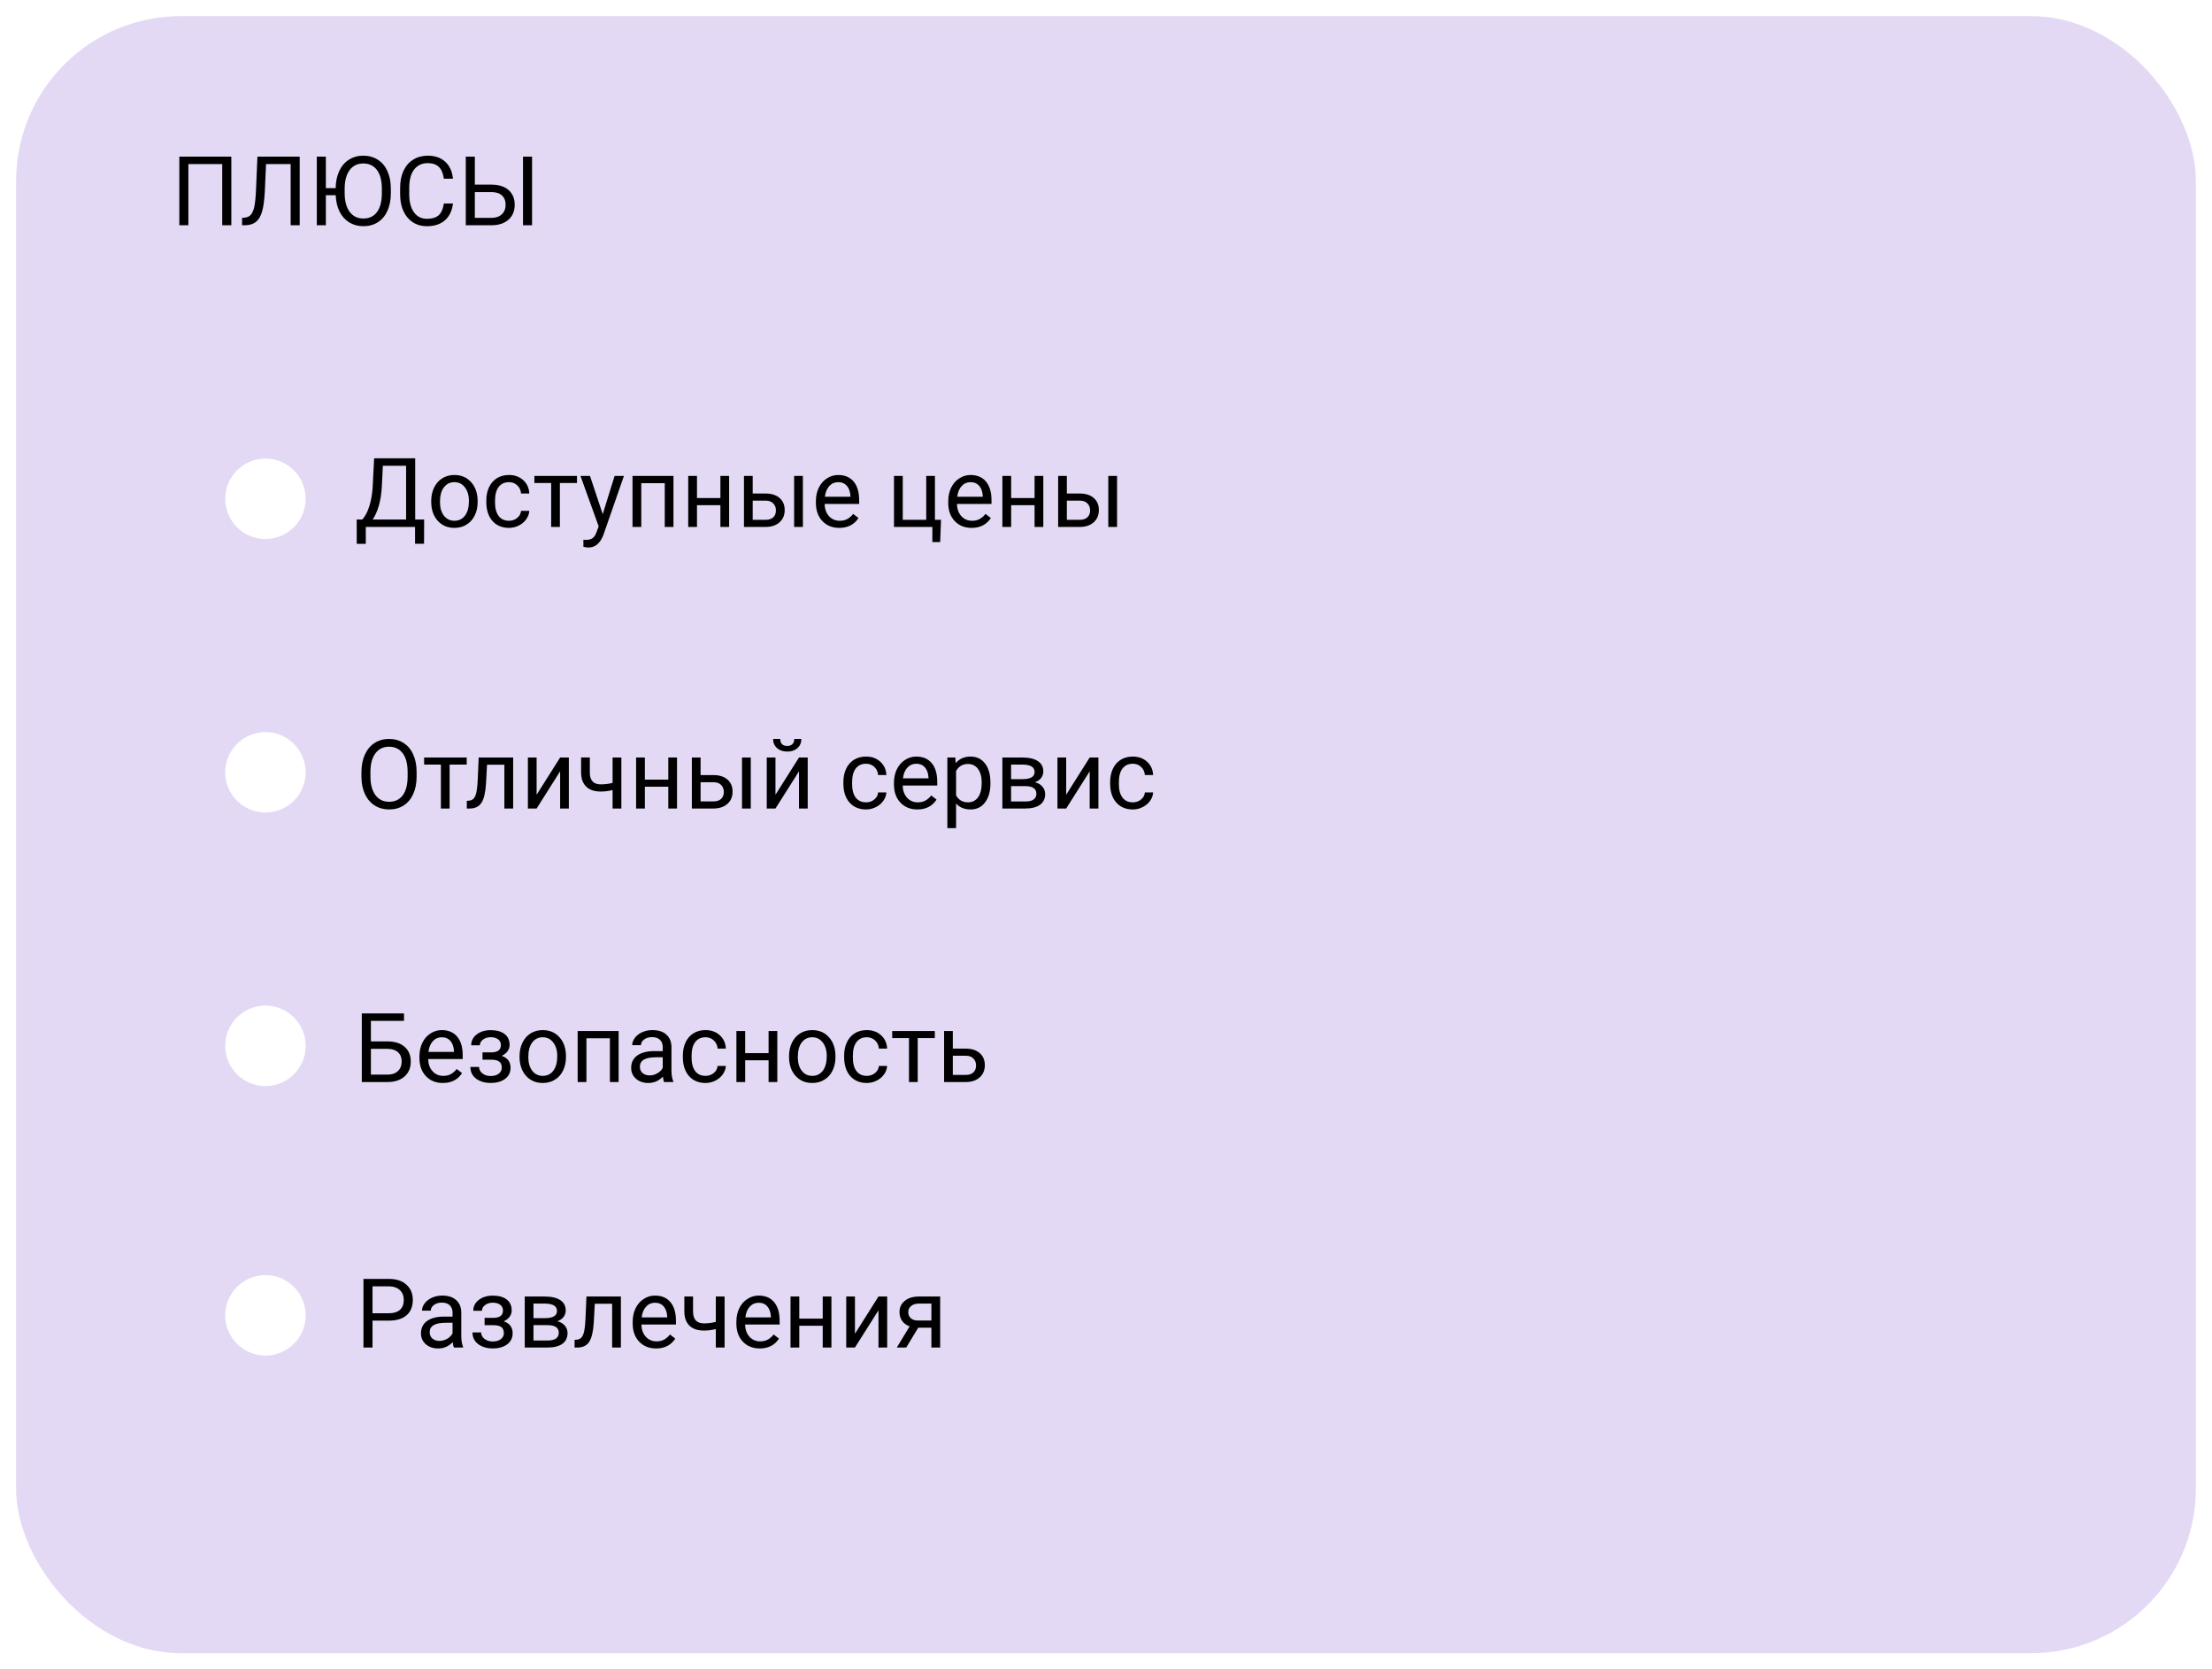 <svg width="550" height="415" viewBox="0 0 550 415" fill="none" xmlns="http://www.w3.org/2000/svg">
<g filter="url(#filter0_d)">
<rect x="3" y="1" width="542" height="407" rx="41" fill="#E2D7F4" fill-opacity="0.95"/>
</g>
<g filter="url(#filter1_i)">
<path d="M57.516 52H55.254V36.789H46.84V52H44.59V34.938H57.516V52ZM74.519 34.938V52H72.269V36.789H66.152L65.848 43.551C65.731 45.816 65.496 47.52 65.144 48.66C64.801 49.801 64.293 50.641 63.621 51.18C62.949 51.711 62.051 51.984 60.926 52H60.188V50.16L60.656 50.137C61.383 50.082 61.941 49.848 62.332 49.434C62.723 49.012 63.02 48.344 63.223 47.43C63.426 46.516 63.57 45.109 63.656 43.211L64.008 34.938H74.519ZM97.184 44.02C97.184 45.691 96.902 47.152 96.34 48.402C95.777 49.645 94.981 50.594 93.949 51.25C92.918 51.906 91.715 52.234 90.34 52.234C89.043 52.234 87.879 51.922 86.848 51.297C85.824 50.672 85.019 49.777 84.434 48.613C83.856 47.449 83.535 46.09 83.473 44.535H81.023V52H78.773V34.938H81.023V42.766H83.461C83.484 41.156 83.777 39.746 84.34 38.535C84.902 37.316 85.703 36.375 86.742 35.711C87.781 35.039 88.973 34.703 90.316 34.703C91.684 34.703 92.887 35.035 93.926 35.699C94.973 36.355 95.777 37.312 96.34 38.57C96.902 39.82 97.184 41.277 97.184 42.941V44.02ZM94.945 42.918C94.945 40.895 94.539 39.344 93.727 38.266C92.914 37.18 91.777 36.637 90.316 36.637C88.894 36.637 87.773 37.18 86.953 38.266C86.141 39.344 85.723 40.844 85.699 42.766V44.02C85.699 45.98 86.109 47.523 86.93 48.648C87.758 49.766 88.894 50.324 90.34 50.324C91.793 50.324 92.918 49.797 93.715 48.742C94.512 47.68 94.922 46.16 94.945 44.184V42.918ZM112.629 46.586C112.418 48.391 111.75 49.785 110.625 50.77C109.508 51.746 108.02 52.234 106.16 52.234C104.145 52.234 102.527 51.512 101.309 50.066C100.098 48.621 99.492 46.688 99.492 44.266V42.625C99.492 41.039 99.773 39.645 100.336 38.441C100.906 37.238 101.711 36.316 102.75 35.676C103.789 35.027 104.992 34.703 106.359 34.703C108.172 34.703 109.625 35.211 110.719 36.227C111.812 37.234 112.449 38.633 112.629 40.422H110.367C110.172 39.062 109.746 38.078 109.09 37.469C108.441 36.859 107.531 36.555 106.359 36.555C104.922 36.555 103.793 37.086 102.973 38.148C102.16 39.211 101.754 40.723 101.754 42.684V44.336C101.754 46.188 102.141 47.66 102.914 48.754C103.688 49.848 104.77 50.395 106.16 50.395C107.41 50.395 108.367 50.113 109.031 49.551C109.703 48.98 110.148 47.992 110.367 46.586H112.629ZM118.066 41.898H122.309C124.09 41.922 125.48 42.379 126.48 43.27C127.48 44.16 127.98 45.371 127.98 46.902C127.98 48.441 127.477 49.668 126.469 50.582C125.461 51.496 124.086 51.969 122.344 52H115.816V34.938H118.066V41.898ZM118.066 43.75V50.16H122.18C123.297 50.16 124.164 49.863 124.781 49.27C125.406 48.676 125.719 47.879 125.719 46.879C125.719 45.918 125.418 45.16 124.816 44.605C124.223 44.051 123.375 43.766 122.273 43.75H118.066ZM132.293 52H130.043V34.938H132.293V52Z" fill="black"/>
</g>
<path d="M105.438 135.184H103.199V131H90.953V135.195H88.703L88.691 129.16H90.086C90.82 128.332 91.402 127.223 91.832 125.832C92.269 124.434 92.543 122.902 92.652 121.238L93.027 113.938H103.234V129.16H105.461L105.438 135.184ZM92.652 129.16H100.973V115.789H95.195L94.949 120.805C94.848 122.766 94.586 124.438 94.164 125.82C93.75 127.203 93.246 128.316 92.652 129.16ZM107.219 124.543C107.219 123.301 107.461 122.184 107.945 121.191C108.438 120.199 109.117 119.434 109.984 118.895C110.859 118.355 111.855 118.086 112.973 118.086C114.699 118.086 116.094 118.684 117.156 119.879C118.227 121.074 118.762 122.664 118.762 124.648V124.801C118.762 126.035 118.523 127.145 118.047 128.129C117.578 129.105 116.902 129.867 116.02 130.414C115.145 130.961 114.137 131.234 112.996 131.234C111.277 131.234 109.883 130.637 108.812 129.441C107.75 128.246 107.219 126.664 107.219 124.695V124.543ZM109.398 124.801C109.398 126.207 109.723 127.336 110.371 128.188C111.027 129.039 111.902 129.465 112.996 129.465C114.098 129.465 114.973 129.035 115.621 128.176C116.27 127.309 116.594 126.098 116.594 124.543C116.594 123.152 116.262 122.027 115.598 121.168C114.941 120.301 114.066 119.867 112.973 119.867C111.902 119.867 111.039 120.293 110.383 121.145C109.727 121.996 109.398 123.215 109.398 124.801ZM126.566 129.465C127.34 129.465 128.016 129.23 128.594 128.762C129.172 128.293 129.492 127.707 129.555 127.004H131.605C131.566 127.73 131.316 128.422 130.855 129.078C130.395 129.734 129.777 130.258 129.004 130.648C128.238 131.039 127.426 131.234 126.566 131.234C124.84 131.234 123.465 130.66 122.441 129.512C121.426 128.355 120.918 126.777 120.918 124.777V124.414C120.918 123.18 121.145 122.082 121.598 121.121C122.051 120.16 122.699 119.414 123.543 118.883C124.395 118.352 125.398 118.086 126.555 118.086C127.977 118.086 129.156 118.512 130.094 119.363C131.039 120.215 131.543 121.32 131.605 122.68H129.555C129.492 121.859 129.18 121.188 128.617 120.664C128.062 120.133 127.375 119.867 126.555 119.867C125.453 119.867 124.598 120.266 123.988 121.062C123.387 121.852 123.086 122.996 123.086 124.496V124.906C123.086 126.367 123.387 127.492 123.988 128.281C124.59 129.07 125.449 129.465 126.566 129.465ZM143.465 120.078H139.211V131H137.043V120.078H132.871V118.32H143.465V120.078ZM149.863 127.824L152.816 118.32H155.137L150.039 132.957C149.25 135.066 147.996 136.121 146.277 136.121L145.867 136.086L145.059 135.934V134.176L145.645 134.223C146.379 134.223 146.949 134.074 147.355 133.777C147.77 133.48 148.109 132.938 148.375 132.148L148.855 130.859L144.332 118.32H146.699L149.863 127.824ZM167.453 131H165.285V120.113H159.449V131H157.27V118.32H167.453V131ZM181.293 131H179.125V125.586H173.301V131H171.121V118.32H173.301V123.816H179.125V118.32H181.293V131ZM187.152 122.691H190.445C191.883 122.707 193.02 123.082 193.855 123.816C194.691 124.551 195.109 125.547 195.109 126.805C195.109 128.07 194.68 129.086 193.82 129.852C192.961 130.617 191.805 131 190.352 131H184.984V118.32H187.152V122.691ZM199.633 131H197.453V118.32H199.633V131ZM187.152 124.461V129.23H190.375C191.188 129.23 191.816 129.023 192.262 128.609C192.707 128.188 192.93 127.613 192.93 126.887C192.93 126.184 192.711 125.609 192.273 125.164C191.844 124.711 191.238 124.477 190.457 124.461H187.152ZM208.68 131.234C206.961 131.234 205.562 130.672 204.484 129.547C203.406 128.414 202.867 126.902 202.867 125.012V124.613C202.867 123.355 203.105 122.234 203.582 121.25C204.066 120.258 204.738 119.484 205.598 118.93C206.465 118.367 207.402 118.086 208.41 118.086C210.059 118.086 211.34 118.629 212.254 119.715C213.168 120.801 213.625 122.355 213.625 124.379V125.281H205.035C205.066 126.531 205.43 127.543 206.125 128.316C206.828 129.082 207.719 129.465 208.797 129.465C209.562 129.465 210.211 129.309 210.742 128.996C211.273 128.684 211.738 128.27 212.137 127.754L213.461 128.785C212.398 130.418 210.805 131.234 208.68 131.234ZM208.41 119.867C207.535 119.867 206.801 120.188 206.207 120.828C205.613 121.461 205.246 122.352 205.105 123.5H211.457V123.336C211.395 122.234 211.098 121.383 210.566 120.781C210.035 120.172 209.316 119.867 208.41 119.867ZM222.285 118.32H224.465V129.23H230.301V118.32H232.469V129.23H233.98L233.77 134.762H231.824V131H222.285V118.32ZM241.586 131.234C239.867 131.234 238.469 130.672 237.391 129.547C236.312 128.414 235.773 126.902 235.773 125.012V124.613C235.773 123.355 236.012 122.234 236.488 121.25C236.973 120.258 237.645 119.484 238.504 118.93C239.371 118.367 240.309 118.086 241.316 118.086C242.965 118.086 244.246 118.629 245.16 119.715C246.074 120.801 246.531 122.355 246.531 124.379V125.281H237.941C237.973 126.531 238.336 127.543 239.031 128.316C239.734 129.082 240.625 129.465 241.703 129.465C242.469 129.465 243.117 129.309 243.648 128.996C244.18 128.684 244.645 128.27 245.043 127.754L246.367 128.785C245.305 130.418 243.711 131.234 241.586 131.234ZM241.316 119.867C240.441 119.867 239.707 120.188 239.113 120.828C238.52 121.461 238.152 122.352 238.012 123.5H244.363V123.336C244.301 122.234 244.004 121.383 243.473 120.781C242.941 120.172 242.223 119.867 241.316 119.867ZM259.41 131H257.242V125.586H251.418V131H249.238V118.32H251.418V123.816H257.242V118.32H259.41V131ZM265.27 122.691H268.562C270 122.707 271.137 123.082 271.973 123.816C272.809 124.551 273.227 125.547 273.227 126.805C273.227 128.07 272.797 129.086 271.938 129.852C271.078 130.617 269.922 131 268.469 131H263.102V118.32H265.27V122.691ZM277.75 131H275.57V118.32H277.75V131ZM265.27 124.461V129.23H268.492C269.305 129.23 269.934 129.023 270.379 128.609C270.824 128.188 271.047 127.613 271.047 126.887C271.047 126.184 270.828 125.609 270.391 125.164C269.961 124.711 269.355 124.477 268.574 124.461H265.27Z" fill="black"/>
<path d="M103.59 193.02C103.59 194.691 103.309 196.152 102.746 197.402C102.184 198.645 101.387 199.594 100.355 200.25C99.324 200.906 98.121 201.234 96.746 201.234C95.402 201.234 94.211 200.906 93.172 200.25C92.133 199.586 91.324 198.645 90.746 197.426C90.176 196.199 89.883 194.781 89.867 193.172V191.941C89.867 190.301 90.152 188.852 90.723 187.594C91.293 186.336 92.098 185.375 93.137 184.711C94.184 184.039 95.379 183.703 96.723 183.703C98.09 183.703 99.293 184.035 100.332 184.699C101.379 185.355 102.184 186.312 102.746 187.57C103.309 188.82 103.59 190.277 103.59 191.941V193.02ZM101.352 191.918C101.352 189.895 100.945 188.344 100.133 187.266C99.32 186.18 98.184 185.637 96.723 185.637C95.301 185.637 94.18 186.18 93.359 187.266C92.547 188.344 92.129 189.844 92.106 191.766V193.02C92.106 194.98 92.516 196.523 93.336 197.648C94.164 198.766 95.301 199.324 96.746 199.324C98.199 199.324 99.324 198.797 100.121 197.742C100.918 196.68 101.328 195.16 101.352 193.184V191.918ZM116.047 190.078H111.793V201H109.625V190.078H105.453V188.32H116.047V190.078ZM127.59 188.32V201H125.41V190.113H121.098L120.84 194.859C120.699 197.039 120.332 198.598 119.738 199.535C119.152 200.473 118.219 200.961 116.938 201H116.07V199.09L116.691 199.043C117.395 198.965 117.898 198.559 118.203 197.824C118.508 197.09 118.703 195.73 118.789 193.746L119.023 188.32H127.59ZM139.273 188.32H141.441V201H139.273V191.754L133.426 201H131.258V188.32H133.426V197.578L139.273 188.32ZM154.496 201H152.316V196.406C151.363 196.656 150.387 196.781 149.387 196.781C147.801 196.781 146.59 196.375 145.754 195.562C144.926 194.75 144.504 193.594 144.488 192.094V188.309H146.656V192.164C146.695 194.055 147.605 195 149.387 195C150.387 195 151.363 194.875 152.316 194.625V188.32H154.496V201ZM168.336 201H166.168V195.586H160.344V201H158.164V188.32H160.344V193.816H166.168V188.32H168.336V201ZM174.195 192.691H177.488C178.926 192.707 180.062 193.082 180.898 193.816C181.734 194.551 182.152 195.547 182.152 196.805C182.152 198.07 181.723 199.086 180.863 199.852C180.004 200.617 178.848 201 177.395 201H172.027V188.32H174.195V192.691ZM186.676 201H184.496V188.32H186.676V201ZM174.195 194.461V199.23H177.418C178.23 199.23 178.859 199.023 179.305 198.609C179.75 198.188 179.973 197.613 179.973 196.887C179.973 196.184 179.754 195.609 179.316 195.164C178.887 194.711 178.281 194.477 177.5 194.461H174.195ZM198.664 188.32H200.832V201H198.664V191.754L192.816 201H190.648V188.32H192.816V197.578L198.664 188.32ZM199.25 183.703C199.25 184.648 198.926 185.41 198.277 185.988C197.637 186.559 196.793 186.844 195.746 186.844C194.699 186.844 193.852 186.555 193.203 185.977C192.555 185.398 192.23 184.641 192.23 183.703H194C194 184.25 194.148 184.68 194.445 184.992C194.742 185.297 195.176 185.449 195.746 185.449C196.293 185.449 196.719 185.297 197.023 184.992C197.336 184.688 197.492 184.258 197.492 183.703H199.25ZM215.352 199.465C216.125 199.465 216.801 199.23 217.379 198.762C217.957 198.293 218.277 197.707 218.34 197.004H220.391C220.352 197.73 220.102 198.422 219.641 199.078C219.18 199.734 218.562 200.258 217.789 200.648C217.023 201.039 216.211 201.234 215.352 201.234C213.625 201.234 212.25 200.66 211.227 199.512C210.211 198.355 209.703 196.777 209.703 194.777V194.414C209.703 193.18 209.93 192.082 210.383 191.121C210.836 190.16 211.484 189.414 212.328 188.883C213.18 188.352 214.184 188.086 215.34 188.086C216.762 188.086 217.941 188.512 218.879 189.363C219.824 190.215 220.328 191.32 220.391 192.68H218.34C218.277 191.859 217.965 191.188 217.402 190.664C216.848 190.133 216.16 189.867 215.34 189.867C214.238 189.867 213.383 190.266 212.773 191.062C212.172 191.852 211.871 192.996 211.871 194.496V194.906C211.871 196.367 212.172 197.492 212.773 198.281C213.375 199.07 214.234 199.465 215.352 199.465ZM228.09 201.234C226.371 201.234 224.973 200.672 223.895 199.547C222.816 198.414 222.277 196.902 222.277 195.012V194.613C222.277 193.355 222.516 192.234 222.992 191.25C223.477 190.258 224.148 189.484 225.008 188.93C225.875 188.367 226.812 188.086 227.82 188.086C229.469 188.086 230.75 188.629 231.664 189.715C232.578 190.801 233.035 192.355 233.035 194.379V195.281H224.445C224.477 196.531 224.84 197.543 225.535 198.316C226.238 199.082 227.129 199.465 228.207 199.465C228.973 199.465 229.621 199.309 230.152 198.996C230.684 198.684 231.148 198.27 231.547 197.754L232.871 198.785C231.809 200.418 230.215 201.234 228.09 201.234ZM227.82 189.867C226.945 189.867 226.211 190.188 225.617 190.828C225.023 191.461 224.656 192.352 224.516 193.5H230.867V193.336C230.805 192.234 230.508 191.383 229.977 190.781C229.445 190.172 228.727 189.867 227.82 189.867ZM246.266 194.801C246.266 196.73 245.824 198.285 244.941 199.465C244.059 200.645 242.863 201.234 241.355 201.234C239.816 201.234 238.605 200.746 237.723 199.77V205.875H235.555V188.32H237.535L237.641 189.727C238.523 188.633 239.75 188.086 241.32 188.086C242.844 188.086 244.047 188.66 244.93 189.809C245.82 190.957 246.266 192.555 246.266 194.602V194.801ZM244.098 194.555C244.098 193.125 243.793 191.996 243.184 191.168C242.574 190.34 241.738 189.926 240.676 189.926C239.363 189.926 238.379 190.508 237.723 191.672V197.73C238.371 198.887 239.363 199.465 240.699 199.465C241.738 199.465 242.562 199.055 243.172 198.234C243.789 197.406 244.098 196.18 244.098 194.555ZM249.23 201V188.32H254.176C255.863 188.32 257.156 188.617 258.055 189.211C258.961 189.797 259.414 190.66 259.414 191.801C259.414 192.387 259.238 192.918 258.887 193.395C258.535 193.863 258.016 194.223 257.328 194.473C258.094 194.652 258.707 195.004 259.168 195.527C259.637 196.051 259.871 196.676 259.871 197.402C259.871 198.566 259.441 199.457 258.582 200.074C257.73 200.691 256.523 201 254.961 201H249.23ZM251.398 195.434V199.254H254.984C255.891 199.254 256.566 199.086 257.012 198.75C257.465 198.414 257.691 197.941 257.691 197.332C257.691 196.066 256.762 195.434 254.902 195.434H251.398ZM251.398 193.699H254.199C256.23 193.699 257.246 193.105 257.246 191.918C257.246 190.73 256.285 190.117 254.363 190.078H251.398V193.699ZM270.945 188.32H273.113V201H270.945V191.754L265.098 201H262.93V188.32H265.098V197.578L270.945 188.32ZM281.68 199.465C282.453 199.465 283.129 199.23 283.707 198.762C284.285 198.293 284.605 197.707 284.668 197.004H286.719C286.68 197.73 286.43 198.422 285.969 199.078C285.508 199.734 284.891 200.258 284.117 200.648C283.352 201.039 282.539 201.234 281.68 201.234C279.953 201.234 278.578 200.66 277.555 199.512C276.539 198.355 276.031 196.777 276.031 194.777V194.414C276.031 193.18 276.258 192.082 276.711 191.121C277.164 190.16 277.812 189.414 278.656 188.883C279.508 188.352 280.512 188.086 281.668 188.086C283.09 188.086 284.27 188.512 285.207 189.363C286.152 190.215 286.656 191.32 286.719 192.68H284.668C284.605 191.859 284.293 191.188 283.73 190.664C283.176 190.133 282.488 189.867 281.668 189.867C280.566 189.867 279.711 190.266 279.102 191.062C278.5 191.852 278.199 192.996 278.199 194.496V194.906C278.199 196.367 278.5 197.492 279.102 198.281C279.703 199.07 280.562 199.465 281.68 199.465Z" fill="black"/>
<path d="M92.625 328.32V335H90.375V317.938H96.668C98.535 317.938 99.996 318.414 101.051 319.367C102.113 320.32 102.645 321.582 102.645 323.152C102.645 324.809 102.125 326.086 101.086 326.984C100.055 327.875 98.574 328.32 96.644 328.32H92.625ZM92.625 326.48H96.668C97.871 326.48 98.793 326.199 99.434 325.637C100.074 325.066 100.395 324.246 100.395 323.176C100.395 322.16 100.074 321.348 99.434 320.738C98.793 320.129 97.914 319.812 96.797 319.789H92.625V326.48ZM112.863 335C112.738 334.75 112.637 334.305 112.559 333.664C111.551 334.711 110.348 335.234 108.949 335.234C107.699 335.234 106.672 334.883 105.867 334.18C105.07 333.469 104.672 332.57 104.672 331.484C104.672 330.164 105.172 329.141 106.172 328.414C107.18 327.68 108.594 327.312 110.414 327.312H112.523V326.316C112.523 325.559 112.297 324.957 111.844 324.512C111.391 324.059 110.723 323.832 109.84 323.832C109.066 323.832 108.418 324.027 107.895 324.418C107.371 324.809 107.109 325.281 107.109 325.836H104.93C104.93 325.203 105.152 324.594 105.598 324.008C106.051 323.414 106.66 322.945 107.426 322.602C108.199 322.258 109.047 322.086 109.969 322.086C111.43 322.086 112.574 322.453 113.402 323.188C114.23 323.914 114.66 324.918 114.691 326.199V332.035C114.691 333.199 114.84 334.125 115.137 334.812V335H112.863ZM109.266 333.348C109.945 333.348 110.59 333.172 111.199 332.82C111.809 332.469 112.25 332.012 112.523 331.449V328.848H110.824C108.168 328.848 106.84 329.625 106.84 331.18C106.84 331.859 107.066 332.391 107.52 332.773C107.973 333.156 108.555 333.348 109.266 333.348ZM125.062 325.789C125.062 325.195 124.836 324.727 124.383 324.383C123.93 324.031 123.309 323.855 122.52 323.855C121.754 323.855 121.113 324.055 120.598 324.453C120.09 324.852 119.836 325.32 119.836 325.859H117.68C117.68 324.758 118.141 323.855 119.062 323.152C119.984 322.449 121.137 322.098 122.52 322.098C124.004 322.098 125.16 322.418 125.988 323.059C126.816 323.691 127.23 324.598 127.23 325.777C127.23 326.348 127.059 326.871 126.715 327.348C126.371 327.824 125.883 328.203 125.25 328.484C126.727 328.984 127.465 329.969 127.465 331.438C127.465 332.602 127.016 333.523 126.117 334.203C125.219 334.883 124.02 335.223 122.52 335.223C121.059 335.223 119.852 334.867 118.898 334.156C117.953 333.438 117.48 332.469 117.48 331.25H119.637C119.637 331.867 119.91 332.398 120.457 332.844C121.012 333.281 121.699 333.5 122.52 333.5C123.348 333.5 124.016 333.309 124.523 332.926C125.031 332.543 125.285 332.047 125.285 331.438C125.285 330.727 125.07 330.219 124.641 329.914C124.219 329.602 123.559 329.445 122.66 329.445H120.492V327.617H122.848C124.324 327.578 125.062 326.969 125.062 325.789ZM130.477 335V322.32H135.422C137.109 322.32 138.402 322.617 139.301 323.211C140.207 323.797 140.66 324.66 140.66 325.801C140.66 326.387 140.484 326.918 140.133 327.395C139.781 327.863 139.262 328.223 138.574 328.473C139.34 328.652 139.953 329.004 140.414 329.527C140.883 330.051 141.117 330.676 141.117 331.402C141.117 332.566 140.688 333.457 139.828 334.074C138.977 334.691 137.77 335 136.207 335H130.477ZM132.645 329.434V333.254H136.23C137.137 333.254 137.812 333.086 138.258 332.75C138.711 332.414 138.938 331.941 138.938 331.332C138.938 330.066 138.008 329.434 136.148 329.434H132.645ZM132.645 327.699H135.445C137.477 327.699 138.492 327.105 138.492 325.918C138.492 324.73 137.531 324.117 135.609 324.078H132.645V327.699ZM154.383 322.32V335H152.203V324.113H147.891L147.633 328.859C147.492 331.039 147.125 332.598 146.531 333.535C145.945 334.473 145.012 334.961 143.73 335H142.863V333.09L143.484 333.043C144.188 332.965 144.691 332.559 144.996 331.824C145.301 331.09 145.496 329.73 145.582 327.746L145.816 322.32H154.383ZM163.125 335.234C161.406 335.234 160.008 334.672 158.93 333.547C157.852 332.414 157.312 330.902 157.312 329.012V328.613C157.312 327.355 157.551 326.234 158.027 325.25C158.512 324.258 159.184 323.484 160.043 322.93C160.91 322.367 161.848 322.086 162.855 322.086C164.504 322.086 165.785 322.629 166.699 323.715C167.613 324.801 168.07 326.355 168.07 328.379V329.281H159.48C159.512 330.531 159.875 331.543 160.57 332.316C161.273 333.082 162.164 333.465 163.242 333.465C164.008 333.465 164.656 333.309 165.188 332.996C165.719 332.684 166.184 332.27 166.582 331.754L167.906 332.785C166.844 334.418 165.25 335.234 163.125 335.234ZM162.855 323.867C161.98 323.867 161.246 324.188 160.652 324.828C160.059 325.461 159.691 326.352 159.551 327.5H165.902V327.336C165.84 326.234 165.543 325.383 165.012 324.781C164.48 324.172 163.762 323.867 162.855 323.867ZM180.164 335H177.984V330.406C177.031 330.656 176.055 330.781 175.055 330.781C173.469 330.781 172.258 330.375 171.422 329.562C170.594 328.75 170.172 327.594 170.156 326.094V322.309H172.324V326.164C172.363 328.055 173.273 329 175.055 329C176.055 329 177.031 328.875 177.984 328.625V322.32H180.164V335ZM188.906 335.234C187.188 335.234 185.789 334.672 184.711 333.547C183.633 332.414 183.094 330.902 183.094 329.012V328.613C183.094 327.355 183.332 326.234 183.809 325.25C184.293 324.258 184.965 323.484 185.824 322.93C186.691 322.367 187.629 322.086 188.637 322.086C190.285 322.086 191.566 322.629 192.48 323.715C193.395 324.801 193.852 326.355 193.852 328.379V329.281H185.262C185.293 330.531 185.656 331.543 186.352 332.316C187.055 333.082 187.945 333.465 189.023 333.465C189.789 333.465 190.438 333.309 190.969 332.996C191.5 332.684 191.965 332.27 192.363 331.754L193.688 332.785C192.625 334.418 191.031 335.234 188.906 335.234ZM188.637 323.867C187.762 323.867 187.027 324.188 186.434 324.828C185.84 325.461 185.473 326.352 185.332 327.5H191.684V327.336C191.621 326.234 191.324 325.383 190.793 324.781C190.262 324.172 189.543 323.867 188.637 323.867ZM206.73 335H204.562V329.586H198.738V335H196.559V322.32H198.738V327.816H204.562V322.32H206.73V335ZM218.426 322.32H220.594V335H218.426V325.754L212.578 335H210.41V322.32H212.578V331.578L218.426 322.32ZM233.766 322.32V335H231.586V330.066H228.316L225.328 335H222.984L226.172 329.738C225.359 329.441 224.734 328.984 224.297 328.367C223.867 327.742 223.652 327.016 223.652 326.188C223.652 325.031 224.086 324.102 224.953 323.398C225.82 322.688 226.98 322.328 228.434 322.32H233.766ZM225.832 326.211C225.832 326.828 226.043 327.328 226.465 327.711C226.887 328.086 227.445 328.277 228.141 328.285H231.586V324.078H228.469C227.664 324.078 227.023 324.277 226.547 324.676C226.07 325.066 225.832 325.578 225.832 326.211Z" fill="black"/>
<path d="M100.449 253.789H92.223V258.898H96.465C98.246 258.922 99.637 259.379 100.637 260.27C101.637 261.16 102.137 262.371 102.137 263.902C102.137 265.441 101.633 266.668 100.625 267.582C99.617 268.496 98.242 268.969 96.5 269H89.961V251.938H100.449V253.789ZM92.223 260.75V267.16H96.336C97.453 267.16 98.32 266.863 98.938 266.27C99.562 265.676 99.875 264.879 99.875 263.879C99.875 262.918 99.574 262.16 98.973 261.605C98.379 261.051 97.531 260.766 96.43 260.75H92.223ZM110.105 269.234C108.387 269.234 106.988 268.672 105.91 267.547C104.832 266.414 104.293 264.902 104.293 263.012V262.613C104.293 261.355 104.531 260.234 105.008 259.25C105.492 258.258 106.164 257.484 107.023 256.93C107.891 256.367 108.828 256.086 109.836 256.086C111.484 256.086 112.766 256.629 113.68 257.715C114.594 258.801 115.051 260.355 115.051 262.379V263.281H106.461C106.492 264.531 106.855 265.543 107.551 266.316C108.254 267.082 109.145 267.465 110.223 267.465C110.988 267.465 111.637 267.309 112.168 266.996C112.699 266.684 113.164 266.27 113.562 265.754L114.887 266.785C113.824 268.418 112.23 269.234 110.105 269.234ZM109.836 257.867C108.961 257.867 108.227 258.188 107.633 258.828C107.039 259.461 106.672 260.352 106.531 261.5H112.883V261.336C112.82 260.234 112.523 259.383 111.992 258.781C111.461 258.172 110.742 257.867 109.836 257.867ZM124.543 259.789C124.543 259.195 124.316 258.727 123.863 258.383C123.41 258.031 122.789 257.855 122 257.855C121.234 257.855 120.594 258.055 120.078 258.453C119.57 258.852 119.316 259.32 119.316 259.859H117.16C117.16 258.758 117.621 257.855 118.543 257.152C119.465 256.449 120.617 256.098 122 256.098C123.484 256.098 124.641 256.418 125.469 257.059C126.297 257.691 126.711 258.598 126.711 259.777C126.711 260.348 126.539 260.871 126.195 261.348C125.852 261.824 125.363 262.203 124.73 262.484C126.207 262.984 126.945 263.969 126.945 265.438C126.945 266.602 126.496 267.523 125.598 268.203C124.699 268.883 123.5 269.223 122 269.223C120.539 269.223 119.332 268.867 118.379 268.156C117.434 267.438 116.961 266.469 116.961 265.25H119.117C119.117 265.867 119.391 266.398 119.938 266.844C120.492 267.281 121.18 267.5 122 267.5C122.828 267.5 123.496 267.309 124.004 266.926C124.512 266.543 124.766 266.047 124.766 265.438C124.766 264.727 124.551 264.219 124.121 263.914C123.699 263.602 123.039 263.445 122.141 263.445H119.973V261.617H122.328C123.805 261.578 124.543 260.969 124.543 259.789ZM129.184 262.543C129.184 261.301 129.426 260.184 129.91 259.191C130.402 258.199 131.082 257.434 131.949 256.895C132.824 256.355 133.82 256.086 134.938 256.086C136.664 256.086 138.059 256.684 139.121 257.879C140.191 259.074 140.727 260.664 140.727 262.648V262.801C140.727 264.035 140.488 265.145 140.012 266.129C139.543 267.105 138.867 267.867 137.984 268.414C137.109 268.961 136.102 269.234 134.961 269.234C133.242 269.234 131.848 268.637 130.777 267.441C129.715 266.246 129.184 264.664 129.184 262.695V262.543ZM131.363 262.801C131.363 264.207 131.688 265.336 132.336 266.188C132.992 267.039 133.867 267.465 134.961 267.465C136.062 267.465 136.938 267.035 137.586 266.176C138.234 265.309 138.559 264.098 138.559 262.543C138.559 261.152 138.227 260.027 137.562 259.168C136.906 258.301 136.031 257.867 134.938 257.867C133.867 257.867 133.004 258.293 132.348 259.145C131.691 259.996 131.363 261.215 131.363 262.801ZM153.816 269H151.648V258.113H145.812V269H143.633V256.32H153.816V269ZM165.125 269C165 268.75 164.898 268.305 164.82 267.664C163.812 268.711 162.609 269.234 161.211 269.234C159.961 269.234 158.934 268.883 158.129 268.18C157.332 267.469 156.934 266.57 156.934 265.484C156.934 264.164 157.434 263.141 158.434 262.414C159.441 261.68 160.855 261.312 162.676 261.312H164.785V260.316C164.785 259.559 164.559 258.957 164.105 258.512C163.652 258.059 162.984 257.832 162.102 257.832C161.328 257.832 160.68 258.027 160.156 258.418C159.633 258.809 159.371 259.281 159.371 259.836H157.191C157.191 259.203 157.414 258.594 157.859 258.008C158.312 257.414 158.922 256.945 159.688 256.602C160.461 256.258 161.309 256.086 162.23 256.086C163.691 256.086 164.836 256.453 165.664 257.188C166.492 257.914 166.922 258.918 166.953 260.199V266.035C166.953 267.199 167.102 268.125 167.398 268.812V269H165.125ZM161.527 267.348C162.207 267.348 162.852 267.172 163.461 266.82C164.07 266.469 164.512 266.012 164.785 265.449V262.848H163.086C160.43 262.848 159.102 263.625 159.102 265.18C159.102 265.859 159.328 266.391 159.781 266.773C160.234 267.156 160.816 267.348 161.527 267.348ZM175.438 267.465C176.211 267.465 176.887 267.23 177.465 266.762C178.043 266.293 178.363 265.707 178.426 265.004H180.477C180.438 265.73 180.188 266.422 179.727 267.078C179.266 267.734 178.648 268.258 177.875 268.648C177.109 269.039 176.297 269.234 175.438 269.234C173.711 269.234 172.336 268.66 171.312 267.512C170.297 266.355 169.789 264.777 169.789 262.777V262.414C169.789 261.18 170.016 260.082 170.469 259.121C170.922 258.16 171.57 257.414 172.414 256.883C173.266 256.352 174.27 256.086 175.426 256.086C176.848 256.086 178.027 256.512 178.965 257.363C179.91 258.215 180.414 259.32 180.477 260.68H178.426C178.363 259.859 178.051 259.188 177.488 258.664C176.934 258.133 176.246 257.867 175.426 257.867C174.324 257.867 173.469 258.266 172.859 259.062C172.258 259.852 171.957 260.996 171.957 262.496V262.906C171.957 264.367 172.258 265.492 172.859 266.281C173.461 267.07 174.32 267.465 175.438 267.465ZM193.273 269H191.105V263.586H185.281V269H183.102V256.32H185.281V261.816H191.105V256.32H193.273V269ZM196.191 262.543C196.191 261.301 196.434 260.184 196.918 259.191C197.41 258.199 198.09 257.434 198.957 256.895C199.832 256.355 200.828 256.086 201.945 256.086C203.672 256.086 205.066 256.684 206.129 257.879C207.199 259.074 207.734 260.664 207.734 262.648V262.801C207.734 264.035 207.496 265.145 207.02 266.129C206.551 267.105 205.875 267.867 204.992 268.414C204.117 268.961 203.109 269.234 201.969 269.234C200.25 269.234 198.855 268.637 197.785 267.441C196.723 266.246 196.191 264.664 196.191 262.695V262.543ZM198.371 262.801C198.371 264.207 198.695 265.336 199.344 266.188C200 267.039 200.875 267.465 201.969 267.465C203.07 267.465 203.945 267.035 204.594 266.176C205.242 265.309 205.566 264.098 205.566 262.543C205.566 261.152 205.234 260.027 204.57 259.168C203.914 258.301 203.039 257.867 201.945 257.867C200.875 257.867 200.012 258.293 199.355 259.145C198.699 259.996 198.371 261.215 198.371 262.801ZM215.539 267.465C216.312 267.465 216.988 267.23 217.566 266.762C218.145 266.293 218.465 265.707 218.527 265.004H220.578C220.539 265.73 220.289 266.422 219.828 267.078C219.367 267.734 218.75 268.258 217.977 268.648C217.211 269.039 216.398 269.234 215.539 269.234C213.812 269.234 212.438 268.66 211.414 267.512C210.398 266.355 209.891 264.777 209.891 262.777V262.414C209.891 261.18 210.117 260.082 210.57 259.121C211.023 258.16 211.672 257.414 212.516 256.883C213.367 256.352 214.371 256.086 215.527 256.086C216.949 256.086 218.129 256.512 219.066 257.363C220.012 258.215 220.516 259.32 220.578 260.68H218.527C218.465 259.859 218.152 259.188 217.59 258.664C217.035 258.133 216.348 257.867 215.527 257.867C214.426 257.867 213.57 258.266 212.961 259.062C212.359 259.852 212.059 260.996 212.059 262.496V262.906C212.059 264.367 212.359 265.492 212.961 266.281C213.562 267.07 214.422 267.465 215.539 267.465ZM232.438 258.078H228.184V269H226.016V258.078H221.844V256.32H232.438V258.078ZM236.914 260.691H240.207C241.645 260.707 242.781 261.082 243.617 261.816C244.453 262.551 244.871 263.547 244.871 264.805C244.871 266.07 244.441 267.086 243.582 267.852C242.723 268.617 241.566 269 240.113 269H234.746V256.32H236.914V260.691ZM236.914 262.461V267.23H240.137C240.949 267.23 241.578 267.023 242.023 266.609C242.469 266.188 242.691 265.613 242.691 264.887C242.691 264.184 242.473 263.609 242.035 263.164C241.605 262.711 241 262.477 240.219 262.461H236.914Z" fill="black"/>
<circle cx="66" cy="124" r="10" fill="white"/>
<circle cx="66" cy="192" r="10" fill="white"/>
<circle cx="66" cy="260" r="10" fill="white"/>
<circle cx="66" cy="327" r="10" fill="white"/>
<defs>
<filter id="filter0_d" x="0" y="0" width="550" height="415" filterUnits="userSpaceOnUse" color-interpolation-filters="sRGB">
<feFlood flood-opacity="0" result="BackgroundImageFix"/>
<feColorMatrix in="SourceAlpha" type="matrix" values="0 0 0 0 0 0 0 0 0 0 0 0 0 0 0 0 0 0 127 0"/>
<feMorphology radius="1" operator="dilate" in="SourceAlpha" result="effect1_dropShadow"/>
<feOffset dx="1" dy="3"/>
<feGaussianBlur stdDeviation="1.5"/>
<feColorMatrix type="matrix" values="0 0 0 0 0 0 0 0 0 0 0 0 0 0 0 0 0 0 0.1 0"/>
<feBlend mode="normal" in2="BackgroundImageFix" result="effect1_dropShadow"/>
<feBlend mode="normal" in="SourceGraphic" in2="effect1_dropShadow" result="shape"/>
</filter>
<filter id="filter1_i" x="44.59" y="34.703" width="87.703" height="21.531" filterUnits="userSpaceOnUse" color-interpolation-filters="sRGB">
<feFlood flood-opacity="0" result="BackgroundImageFix"/>
<feBlend mode="normal" in="SourceGraphic" in2="BackgroundImageFix" result="shape"/>
<feColorMatrix in="SourceAlpha" type="matrix" values="0 0 0 0 0 0 0 0 0 0 0 0 0 0 0 0 0 0 127 0" result="hardAlpha"/>
<feOffset dy="4"/>
<feGaussianBlur stdDeviation="2"/>
<feComposite in2="hardAlpha" operator="arithmetic" k2="-1" k3="1"/>
<feColorMatrix type="matrix" values="0 0 0 0 0 0 0 0 0 0 0 0 0 0 0 0 0 0 0.25 0"/>
<feBlend mode="normal" in2="shape" result="effect1_innerShadow"/>
</filter>
</defs>
</svg>

